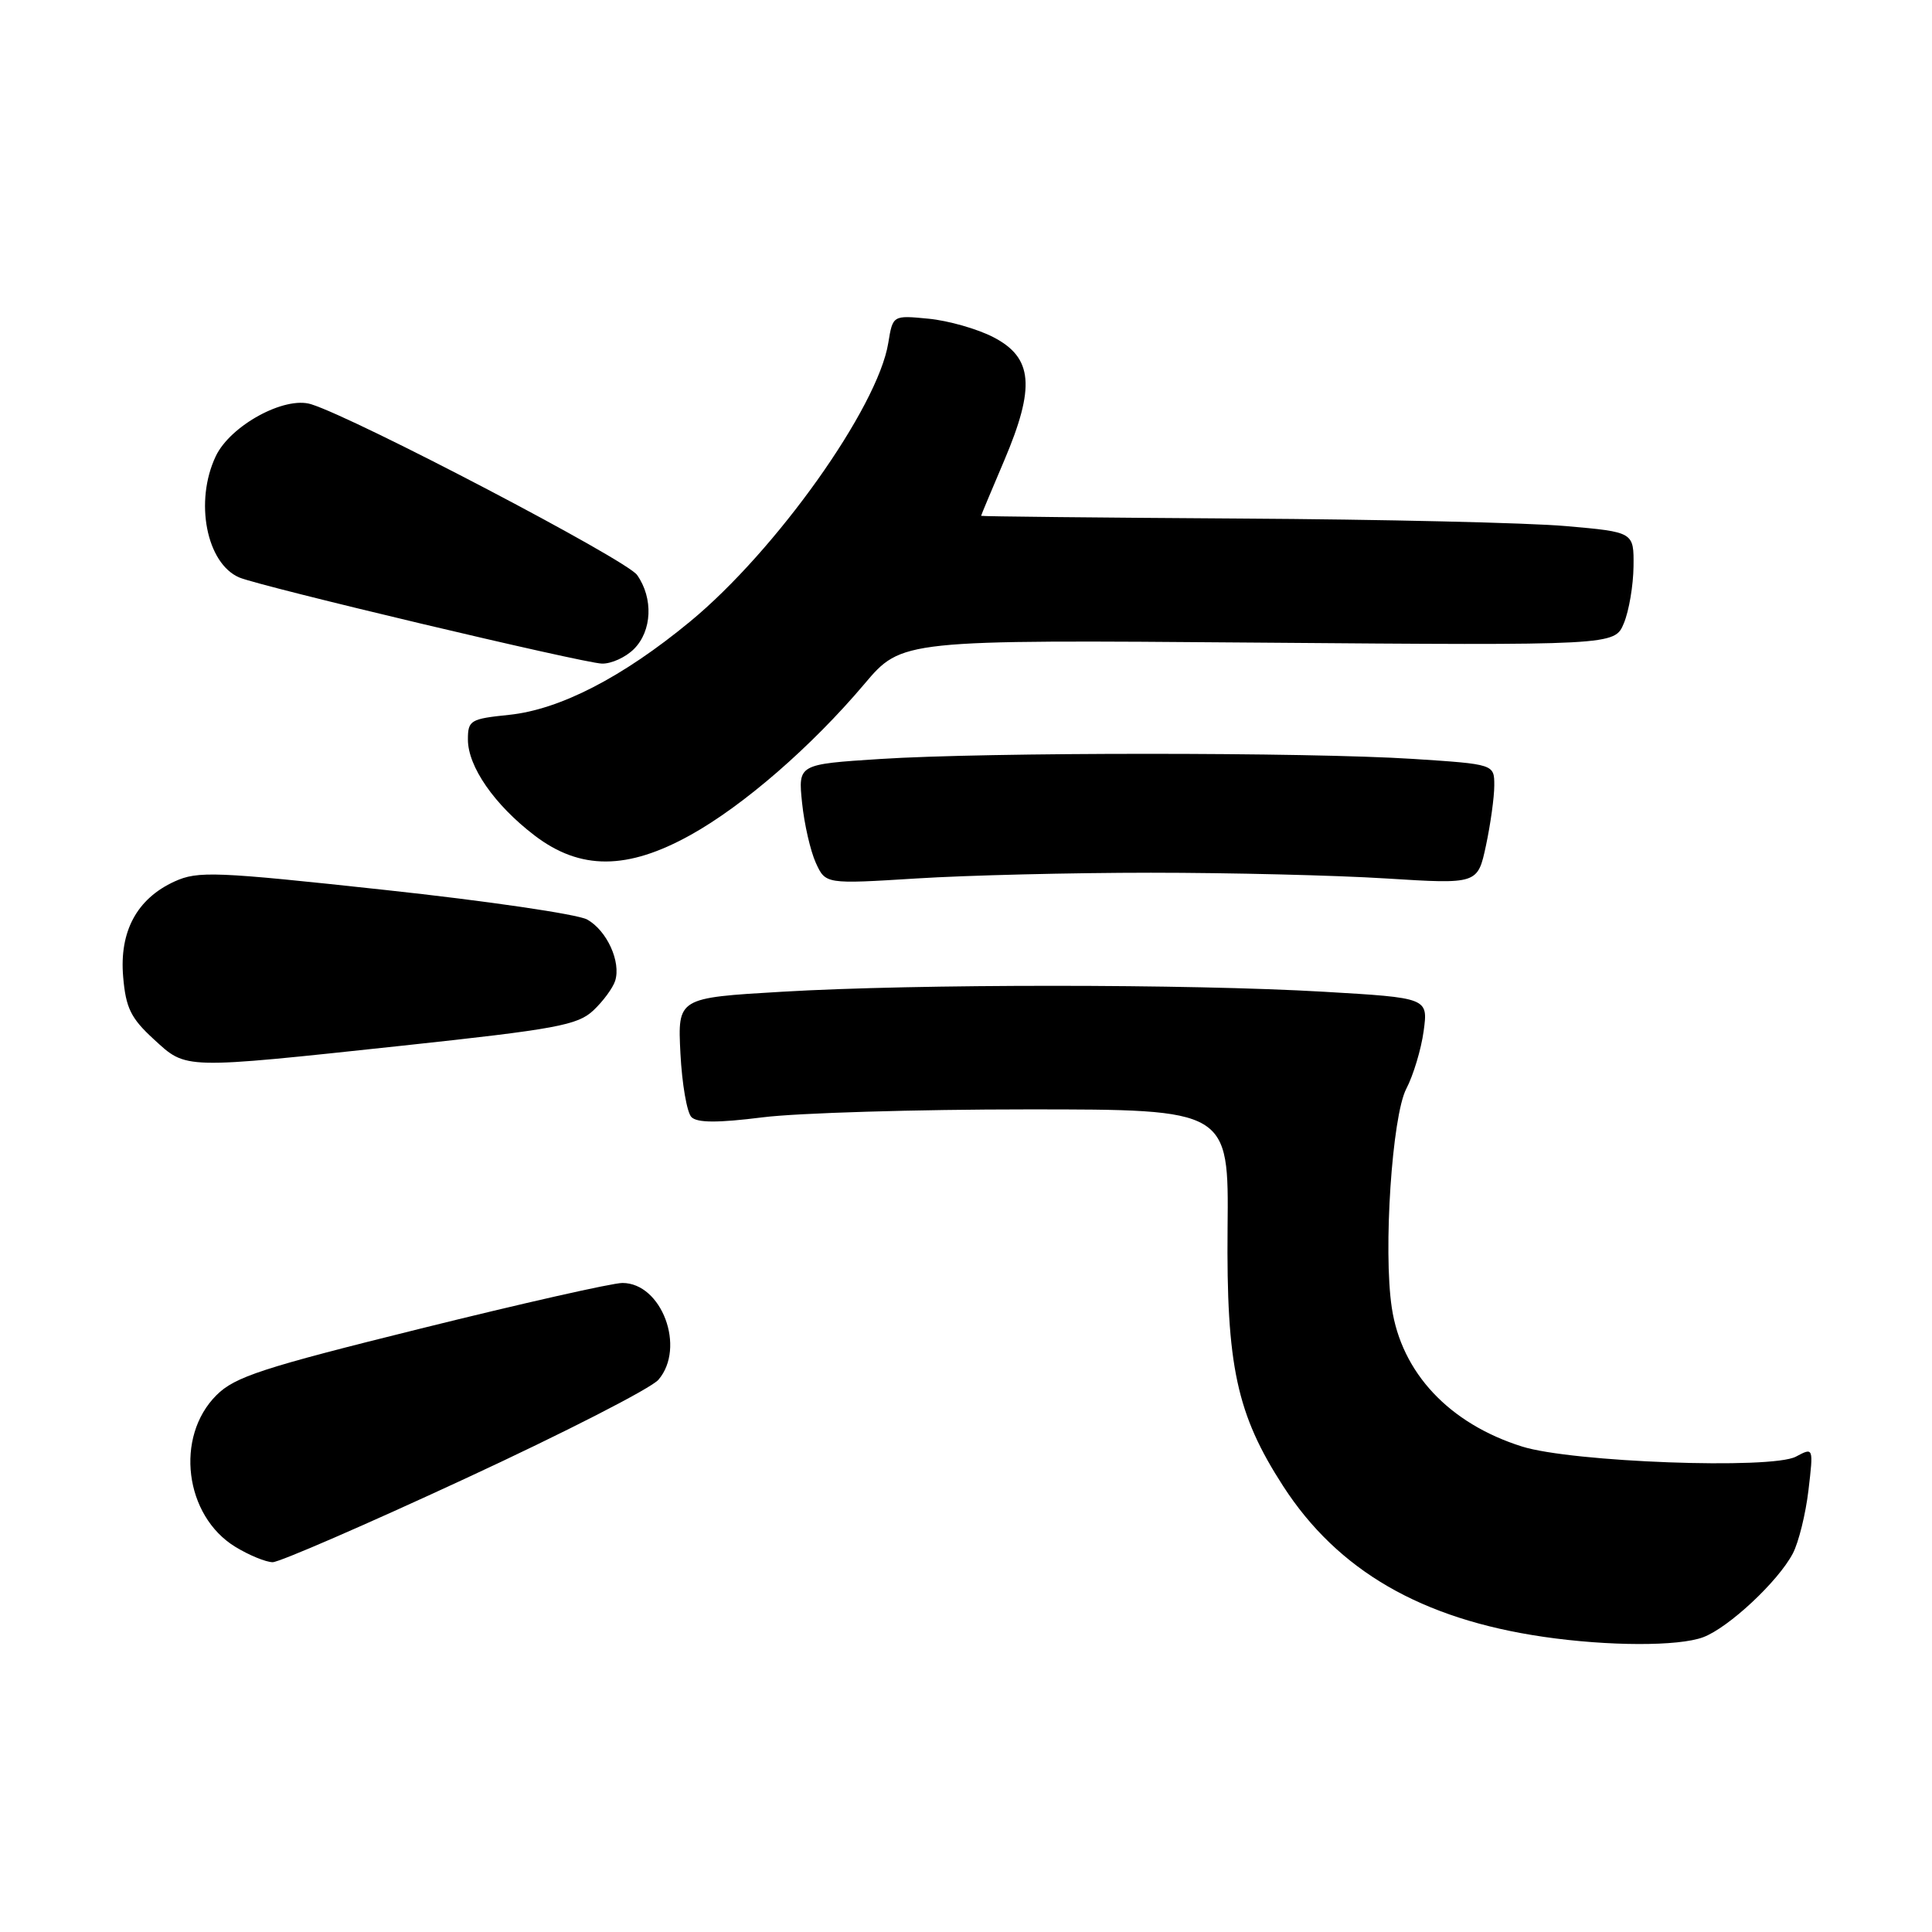 <?xml version="1.0" encoding="UTF-8" standalone="no"?>
<!DOCTYPE svg PUBLIC "-//W3C//DTD SVG 1.1//EN" "http://www.w3.org/Graphics/SVG/1.1/DTD/svg11.dtd" >
<svg xmlns="http://www.w3.org/2000/svg" xmlns:xlink="http://www.w3.org/1999/xlink" version="1.1" viewBox="0 0 256 256">
 <g >
 <path fill="currentColor"
d=" M 225.68 216.94 C 229.06 215.67 235.62 209.54 237.56 205.84 C 238.33 204.37 239.26 200.61 239.63 197.47 C 240.30 191.77 240.30 191.77 237.97 193.01 C 234.77 194.73 208.26 193.75 201.67 191.67 C 192.02 188.63 185.71 181.90 184.42 173.28 C 183.27 165.67 184.46 147.88 186.34 144.27 C 187.27 142.49 188.31 139.05 188.64 136.63 C 189.24 132.22 189.24 132.22 175.37 131.41 C 157.57 130.37 121.43 130.36 103.65 131.41 C 89.79 132.22 89.79 132.22 90.16 139.58 C 90.37 143.62 91.02 147.42 91.62 148.02 C 92.39 148.79 95.10 148.80 101.07 148.05 C 105.68 147.47 121.46 147.00 136.13 147.00 C 162.82 147.00 162.82 147.00 162.66 162.75 C 162.49 180.99 163.86 187.38 170.02 196.91 C 177.26 208.11 188.34 214.53 204.54 216.89 C 213.14 218.14 222.43 218.16 225.68 216.94 Z  M 61.63 195.93 C 74.76 189.85 86.29 183.95 87.25 182.82 C 90.89 178.57 87.69 170.00 82.47 170.00 C 81.15 170.00 69.15 172.71 55.79 176.03 C 34.74 181.25 31.12 182.43 28.68 184.87 C 23.14 190.39 24.46 200.87 31.19 204.97 C 33.01 206.08 35.23 206.99 36.13 207.00 C 37.02 207.00 48.50 202.02 61.63 195.93 Z  M 53.39 138.55 C 73.70 136.37 76.54 135.84 78.62 133.89 C 79.91 132.68 81.21 130.91 81.51 129.97 C 82.31 127.45 80.42 123.30 77.80 121.84 C 76.53 121.14 64.47 119.37 51.00 117.92 C 28.50 115.48 26.23 115.39 23.13 116.80 C 18.14 119.08 15.80 123.42 16.32 129.44 C 16.67 133.56 17.34 134.92 20.36 137.69 C 24.76 141.72 23.95 141.70 53.39 138.55 Z  M 152.50 115.64 C 162.95 115.64 176.97 115.98 183.65 116.40 C 195.80 117.16 195.80 117.16 196.90 112.03 C 197.50 109.21 198.00 105.63 198.00 104.08 C 198.00 101.26 198.00 101.26 187.24 100.56 C 173.31 99.66 130.61 99.66 116.63 100.57 C 105.75 101.27 105.75 101.27 106.28 106.39 C 106.57 109.20 107.39 112.77 108.10 114.33 C 109.39 117.15 109.39 117.15 121.45 116.40 C 128.08 115.98 142.05 115.64 152.50 115.64 Z  M 91.50 110.64 C 98.51 106.75 107.53 98.92 114.53 90.64 C 119.49 84.77 119.49 84.77 166.72 85.15 C 213.95 85.53 213.95 85.53 215.17 82.58 C 215.85 80.95 216.42 77.57 216.45 75.06 C 216.50 70.50 216.50 70.50 207.50 69.71 C 202.55 69.27 183.09 68.82 164.25 68.71 C 145.42 68.59 130.01 68.43 130.00 68.35 C 130.00 68.27 131.38 64.98 133.06 61.03 C 137.21 51.27 136.87 47.39 131.63 44.68 C 129.51 43.58 125.64 42.48 123.03 42.23 C 118.30 41.77 118.30 41.77 117.70 45.45 C 116.31 54.01 102.82 72.98 91.44 82.36 C 82.50 89.74 74.19 94.02 67.47 94.72 C 62.33 95.25 62.00 95.44 62.00 97.99 C 62.00 101.58 65.52 106.65 70.84 110.71 C 76.88 115.32 83.12 115.30 91.50 110.64 Z  M 84.00 86.00 C 86.40 83.60 86.59 79.28 84.42 76.19 C 83.02 74.18 47.20 55.42 41.22 53.56 C 37.71 52.46 30.52 56.38 28.59 60.45 C 25.75 66.43 27.35 74.66 31.71 76.52 C 34.48 77.70 77.21 87.85 79.75 87.93 C 80.99 87.97 82.90 87.10 84.00 86.00 Z "/>
</g>
</svg>